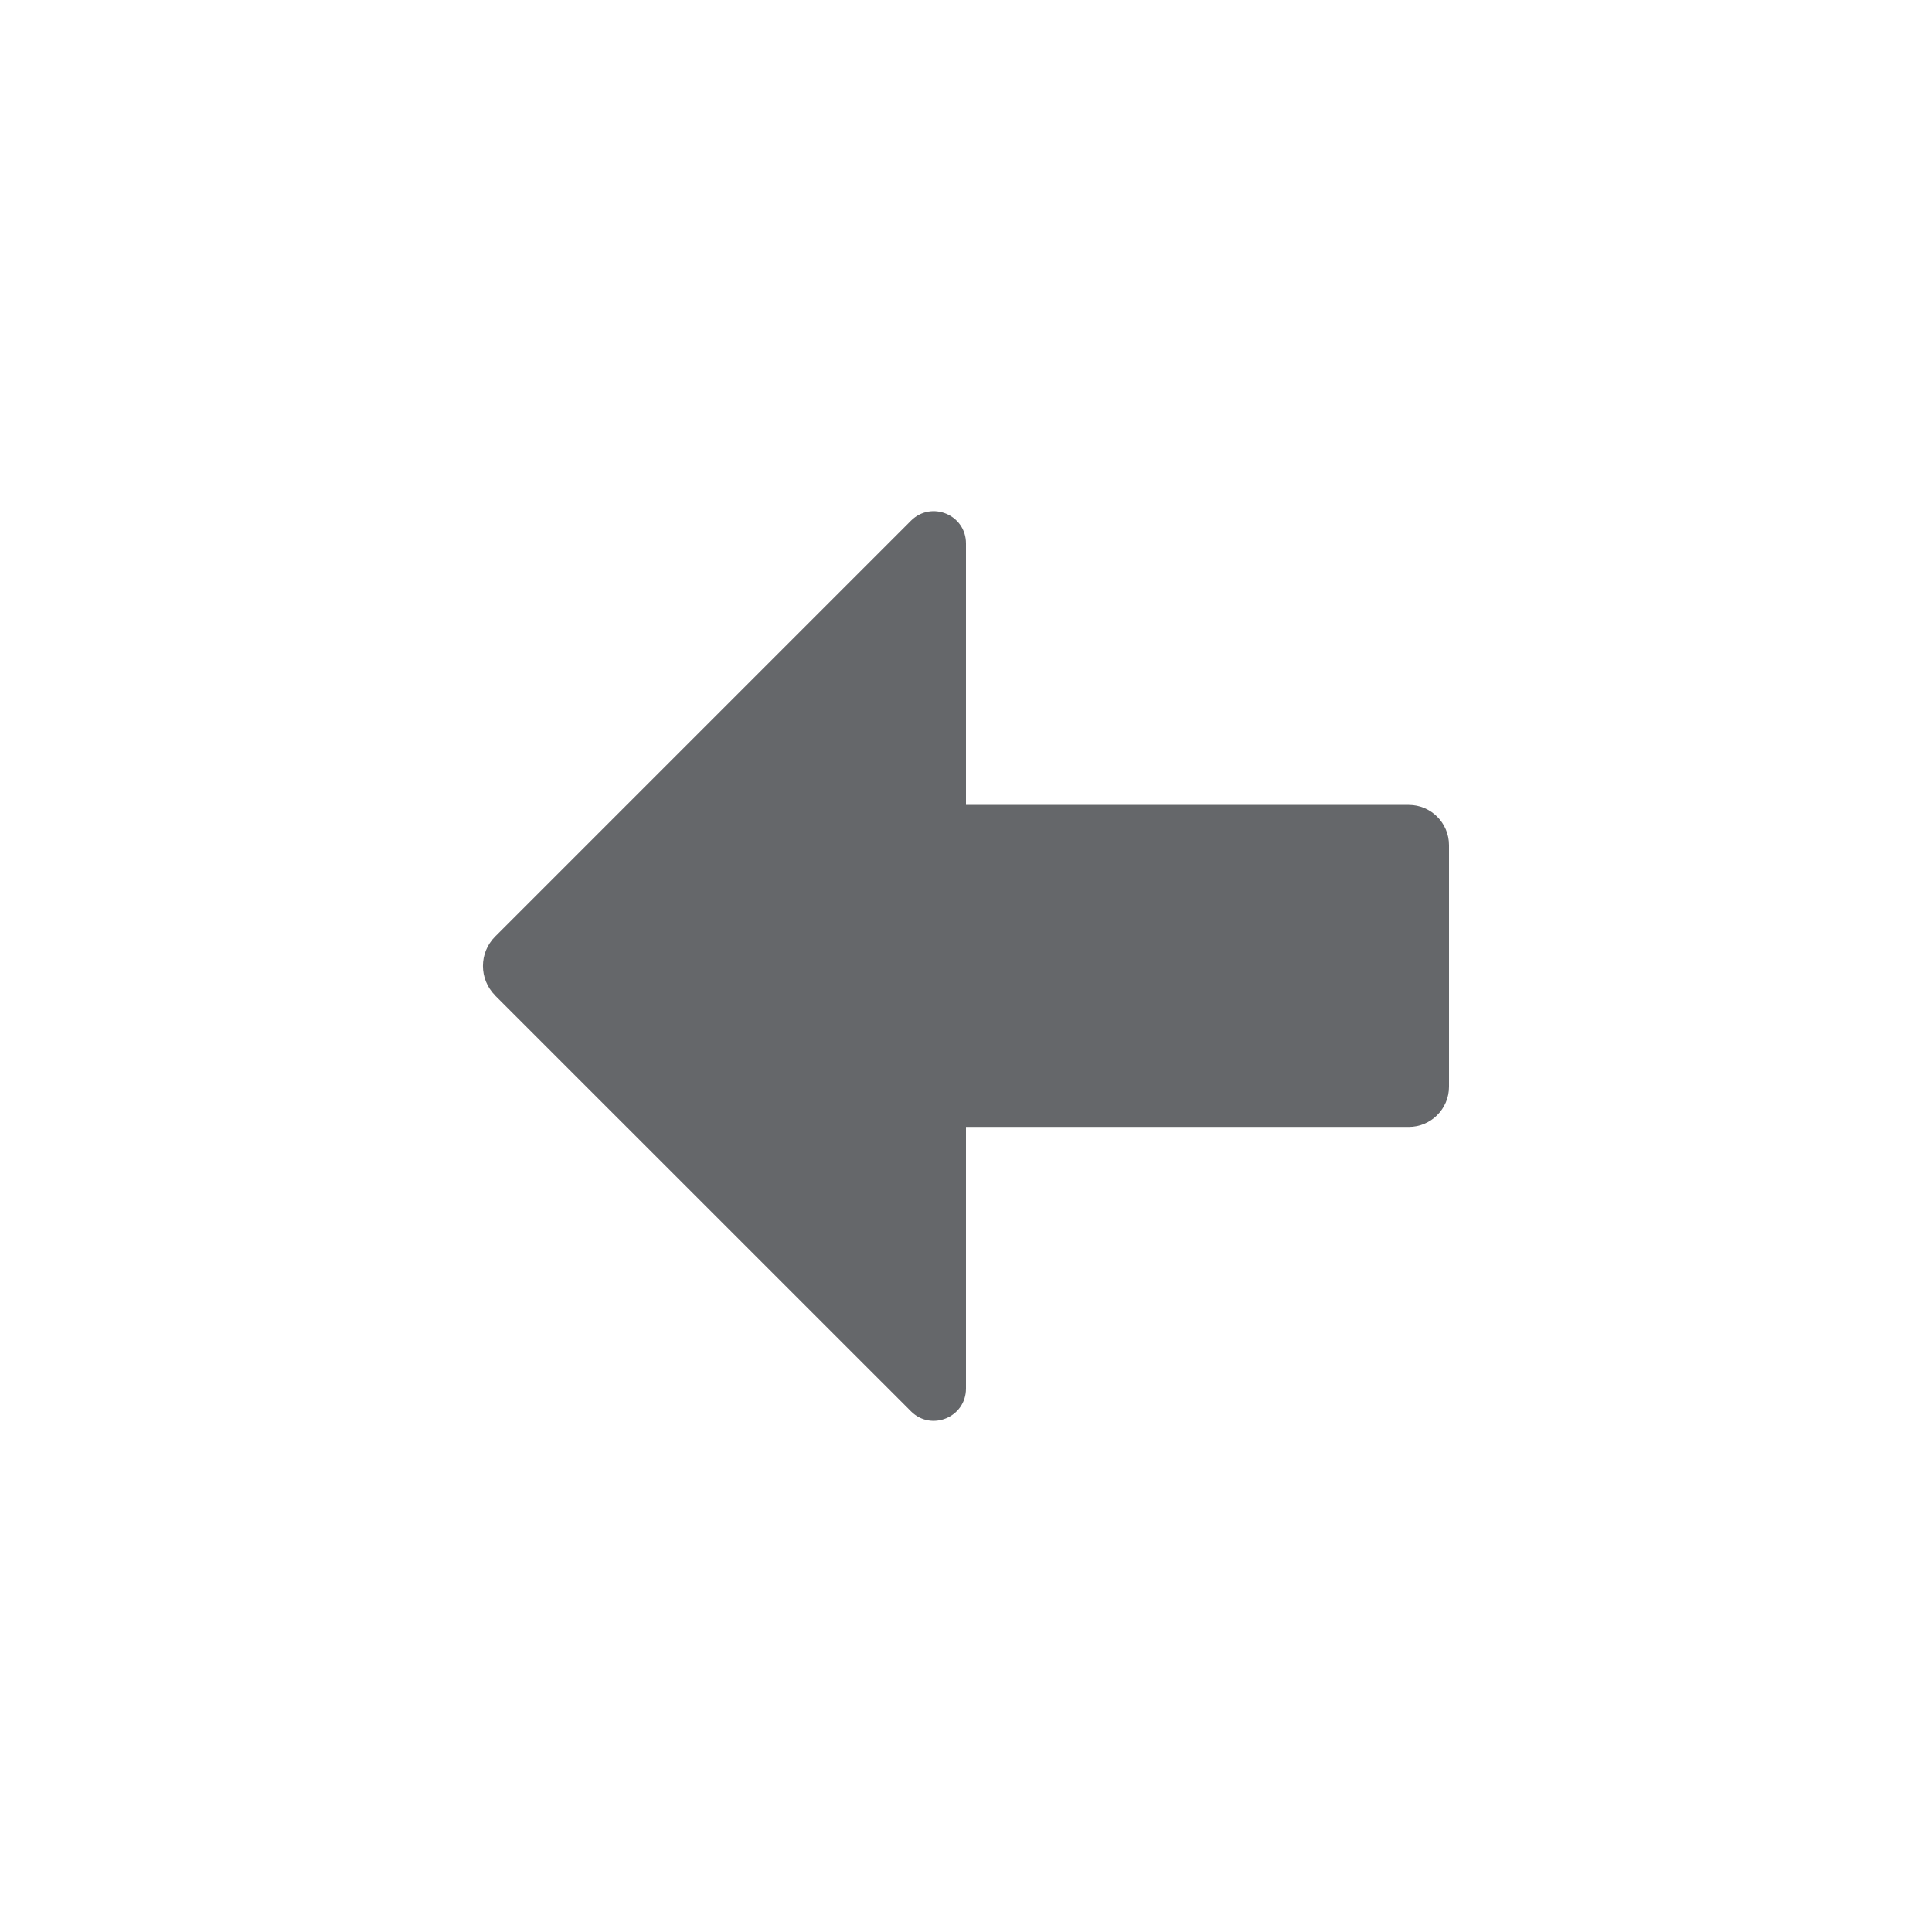 <svg xmlns="http://www.w3.org/2000/svg" width="24" height="24" viewBox="0 0 24 24">
    <path fill="#65676A" fill-rule="evenodd" d="M6.151 12.367l5.166 5.165c.252.252.683.074.683-.283v-3.25h5.5c.276 0 .5-.224.5-.5v-3c0-.276-.224-.5-.5-.5H12V6.751c0-.357-.43-.535-.683-.283l-5.166 5.166c-.202.202-.202.529 0 .732z"/>
</svg>
